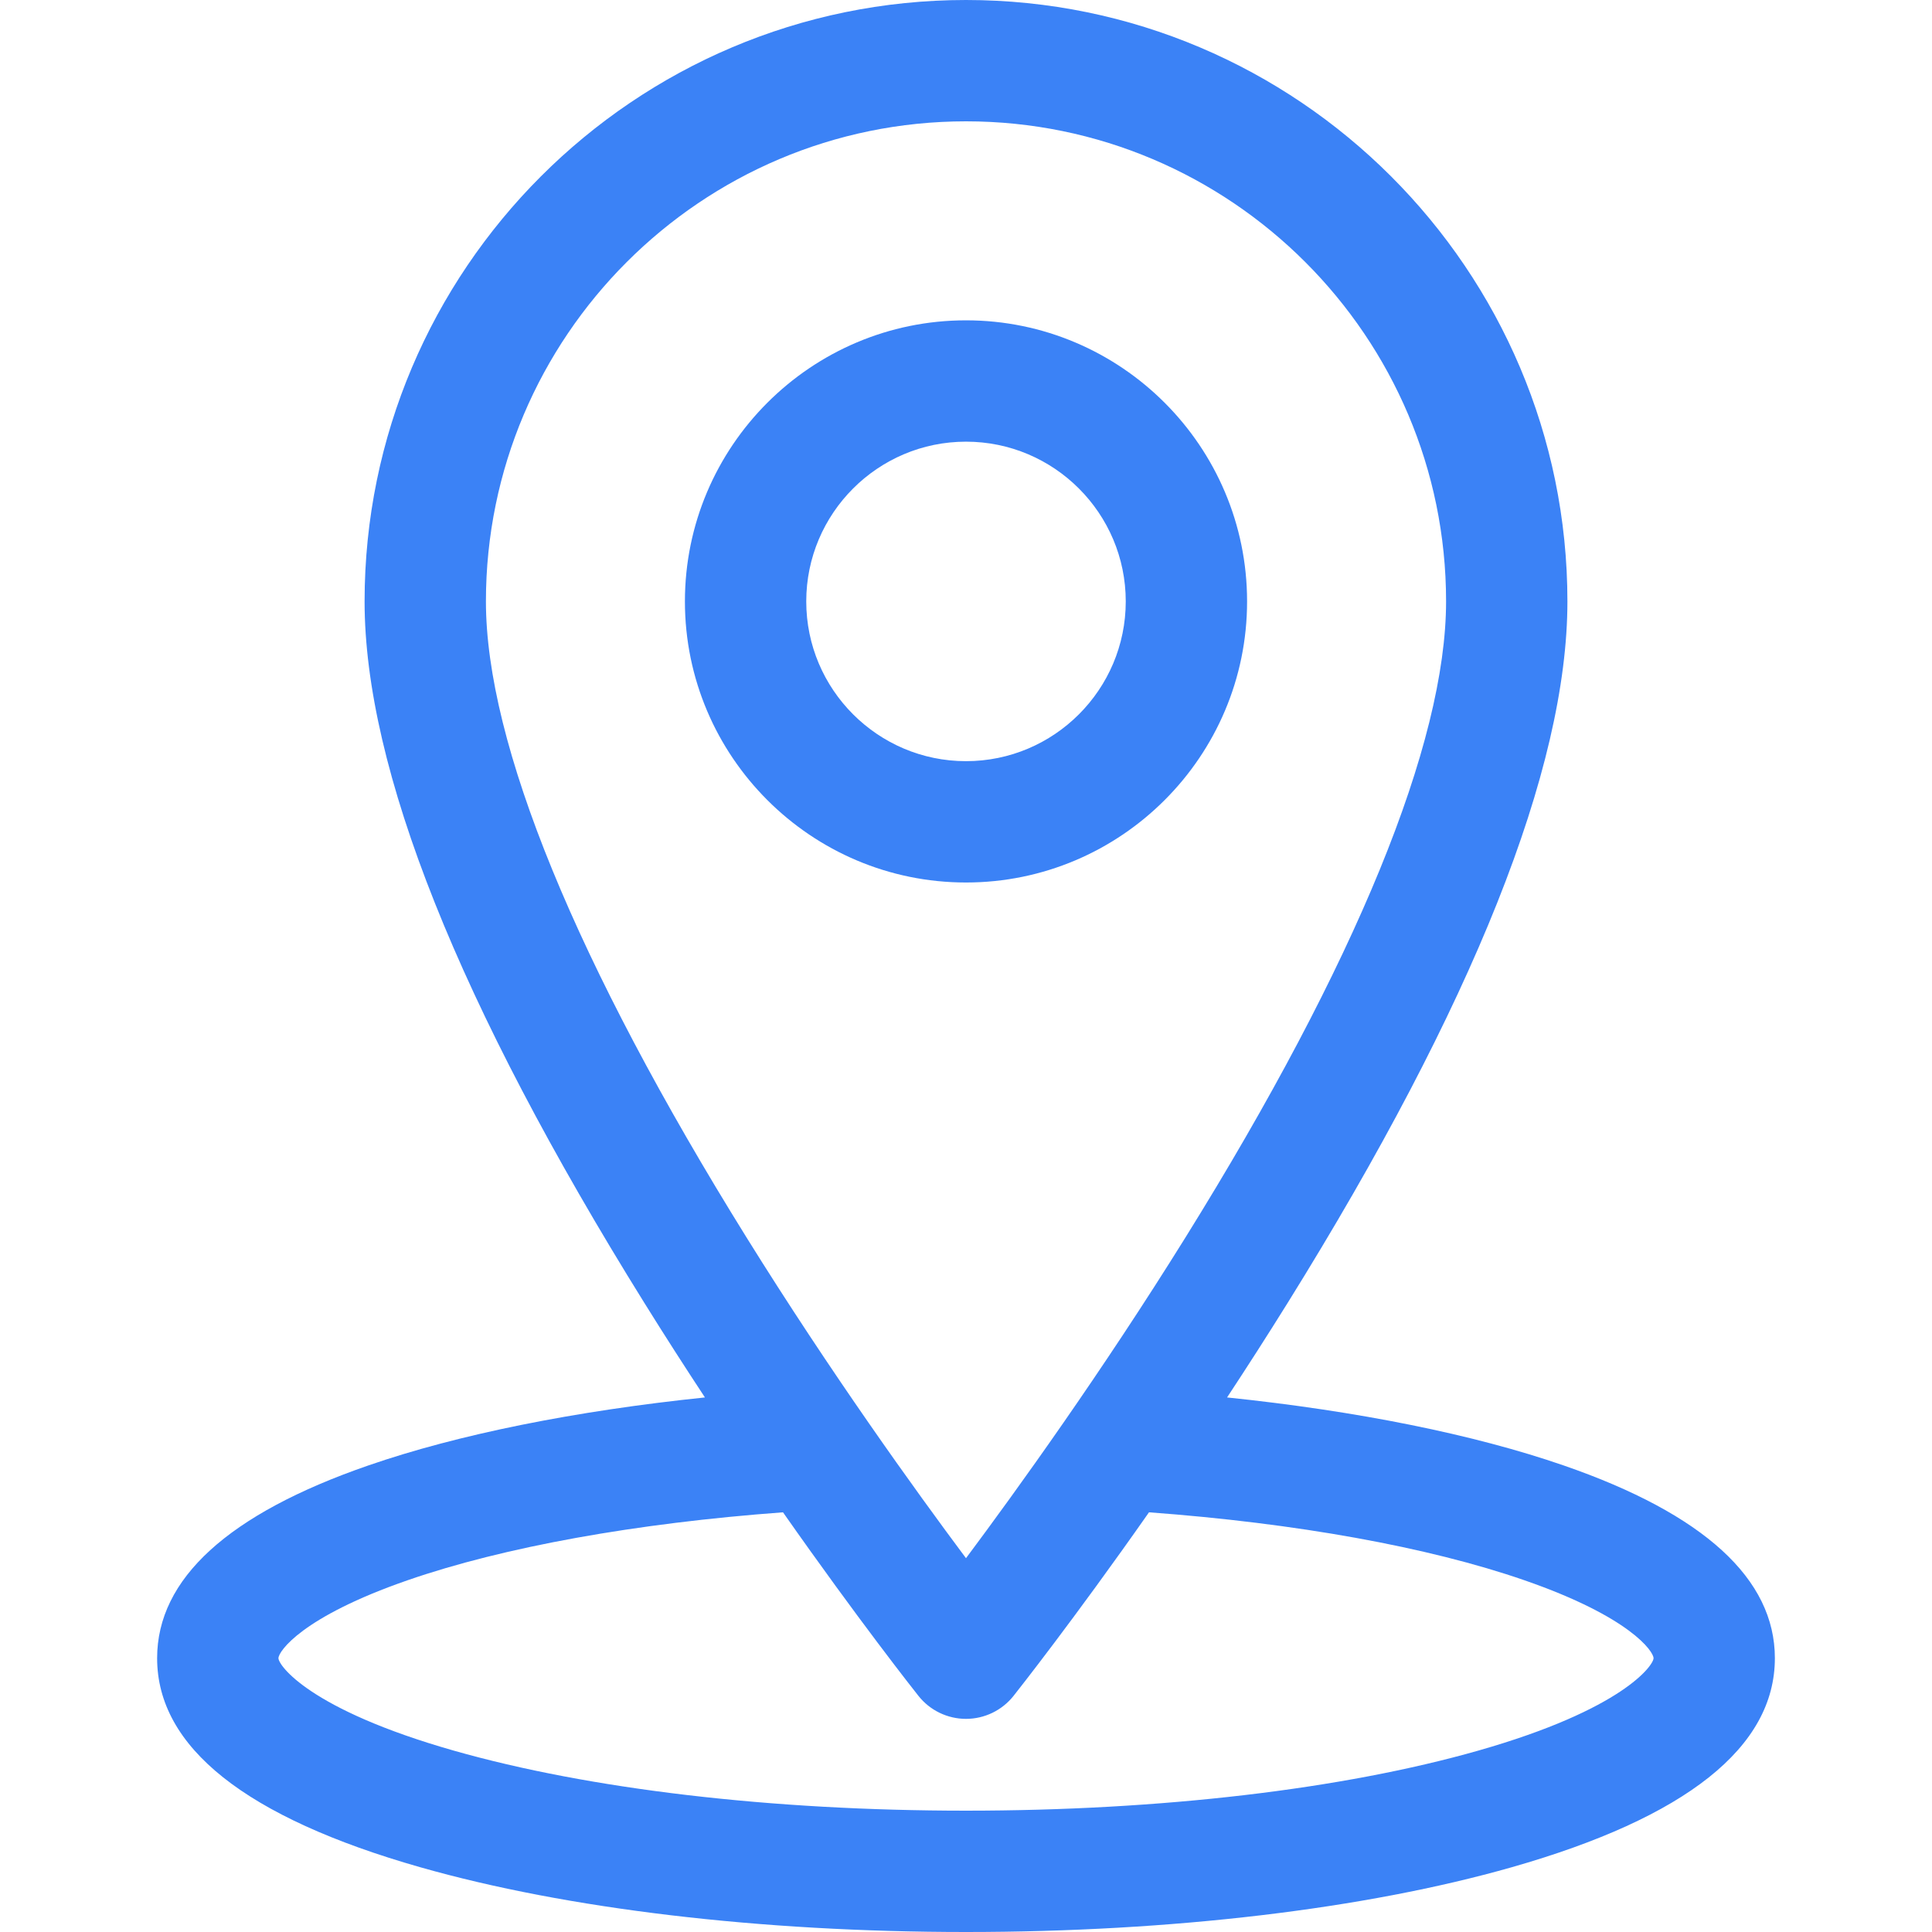 <svg xmlns="http://www.w3.org/2000/svg" version="1.1" xmlns:xlink="http://www.w3.org/1999/xlink"
  xmlns:svgjs="http://svgjs.com/svgjs" width="512" height="512" x="0" y="0" viewBox="0 0 512 512"
  style="enable-background:new 0 0 512 512" xml:space="preserve" class="">
  <g>
    <g xmlns="http://www.w3.org/2000/svg">
      <g>
        <path
          d="M414.424,388.373c-23.803-8.237-54.817-14.467-89.237-18.036c5.283-8.02,10.692-16.438,16.116-25.156    c49.154-79.013,74.078-141.525,74.078-185.8C415.38,71.498,343.882,0,256,0S96.62,71.498,96.62,159.381    c0,44.275,24.924,106.787,74.078,185.8c5.423,8.718,10.833,17.136,16.116,25.156c-34.419,3.569-65.435,9.798-89.237,18.036    C60.46,401.217,41.64,418.399,41.64,439.439c0,23.579,23.467,42.218,69.748,55.403C150.23,505.907,201.588,512,256,512    c54.412,0,105.77-6.094,144.613-17.159c46.281-13.184,69.747-31.824,69.747-55.403    C470.36,418.399,451.542,401.217,414.424,388.373z M128.774,159.381c0-70.154,57.073-127.227,127.226-127.227    s127.226,57.073,127.226,127.227c0,37.592-23.881,95.876-69.06,168.549c-22.236,35.767-44.689,66.948-58.167,85.008    c-13.477-18.059-35.93-49.24-58.167-85.008C152.655,255.257,128.774,196.974,128.774,159.381z M391.803,463.917    c-36.059,10.272-84.288,15.929-135.803,15.929s-99.745-5.657-135.803-15.929c-38.337-10.921-46.404-22.626-46.404-24.478    c0-1.748,6.103-10.923,34.299-20.68c25.417-8.795,60.453-15.112,99.413-17.979c20.045,28.605,34.945,47.449,35.899,48.651    c3.05,3.845,7.689,6.086,12.596,6.086s9.545-2.241,12.596-6.086c0.954-1.203,15.854-20.046,35.899-48.651    c38.961,2.867,73.997,9.183,99.414,17.979c28.195,9.758,34.298,18.932,34.298,20.679    C438.206,441.291,430.14,452.996,391.803,463.917z"
          fill="#3B82F6" data-original="#000000" style="" class=""></path>
      </g>
    </g>
    <g xmlns="http://www.w3.org/2000/svg">
      <g>
        <path
          d="M256,84.891c-41.074,0-74.49,33.417-74.49,74.49s33.417,74.49,74.49,74.49s74.49-33.417,74.49-74.49    S297.074,84.891,256,84.891z M256,201.718c-23.344,0-42.336-18.992-42.336-42.336c0-23.345,18.992-42.336,42.336-42.336    s42.336,18.992,42.336,42.336C298.336,182.726,279.344,201.718,256,201.718z"
          fill="#3B82F6" data-original="#000000" style="" class=""></path>
      </g>
    </g>
  </g>
</svg>